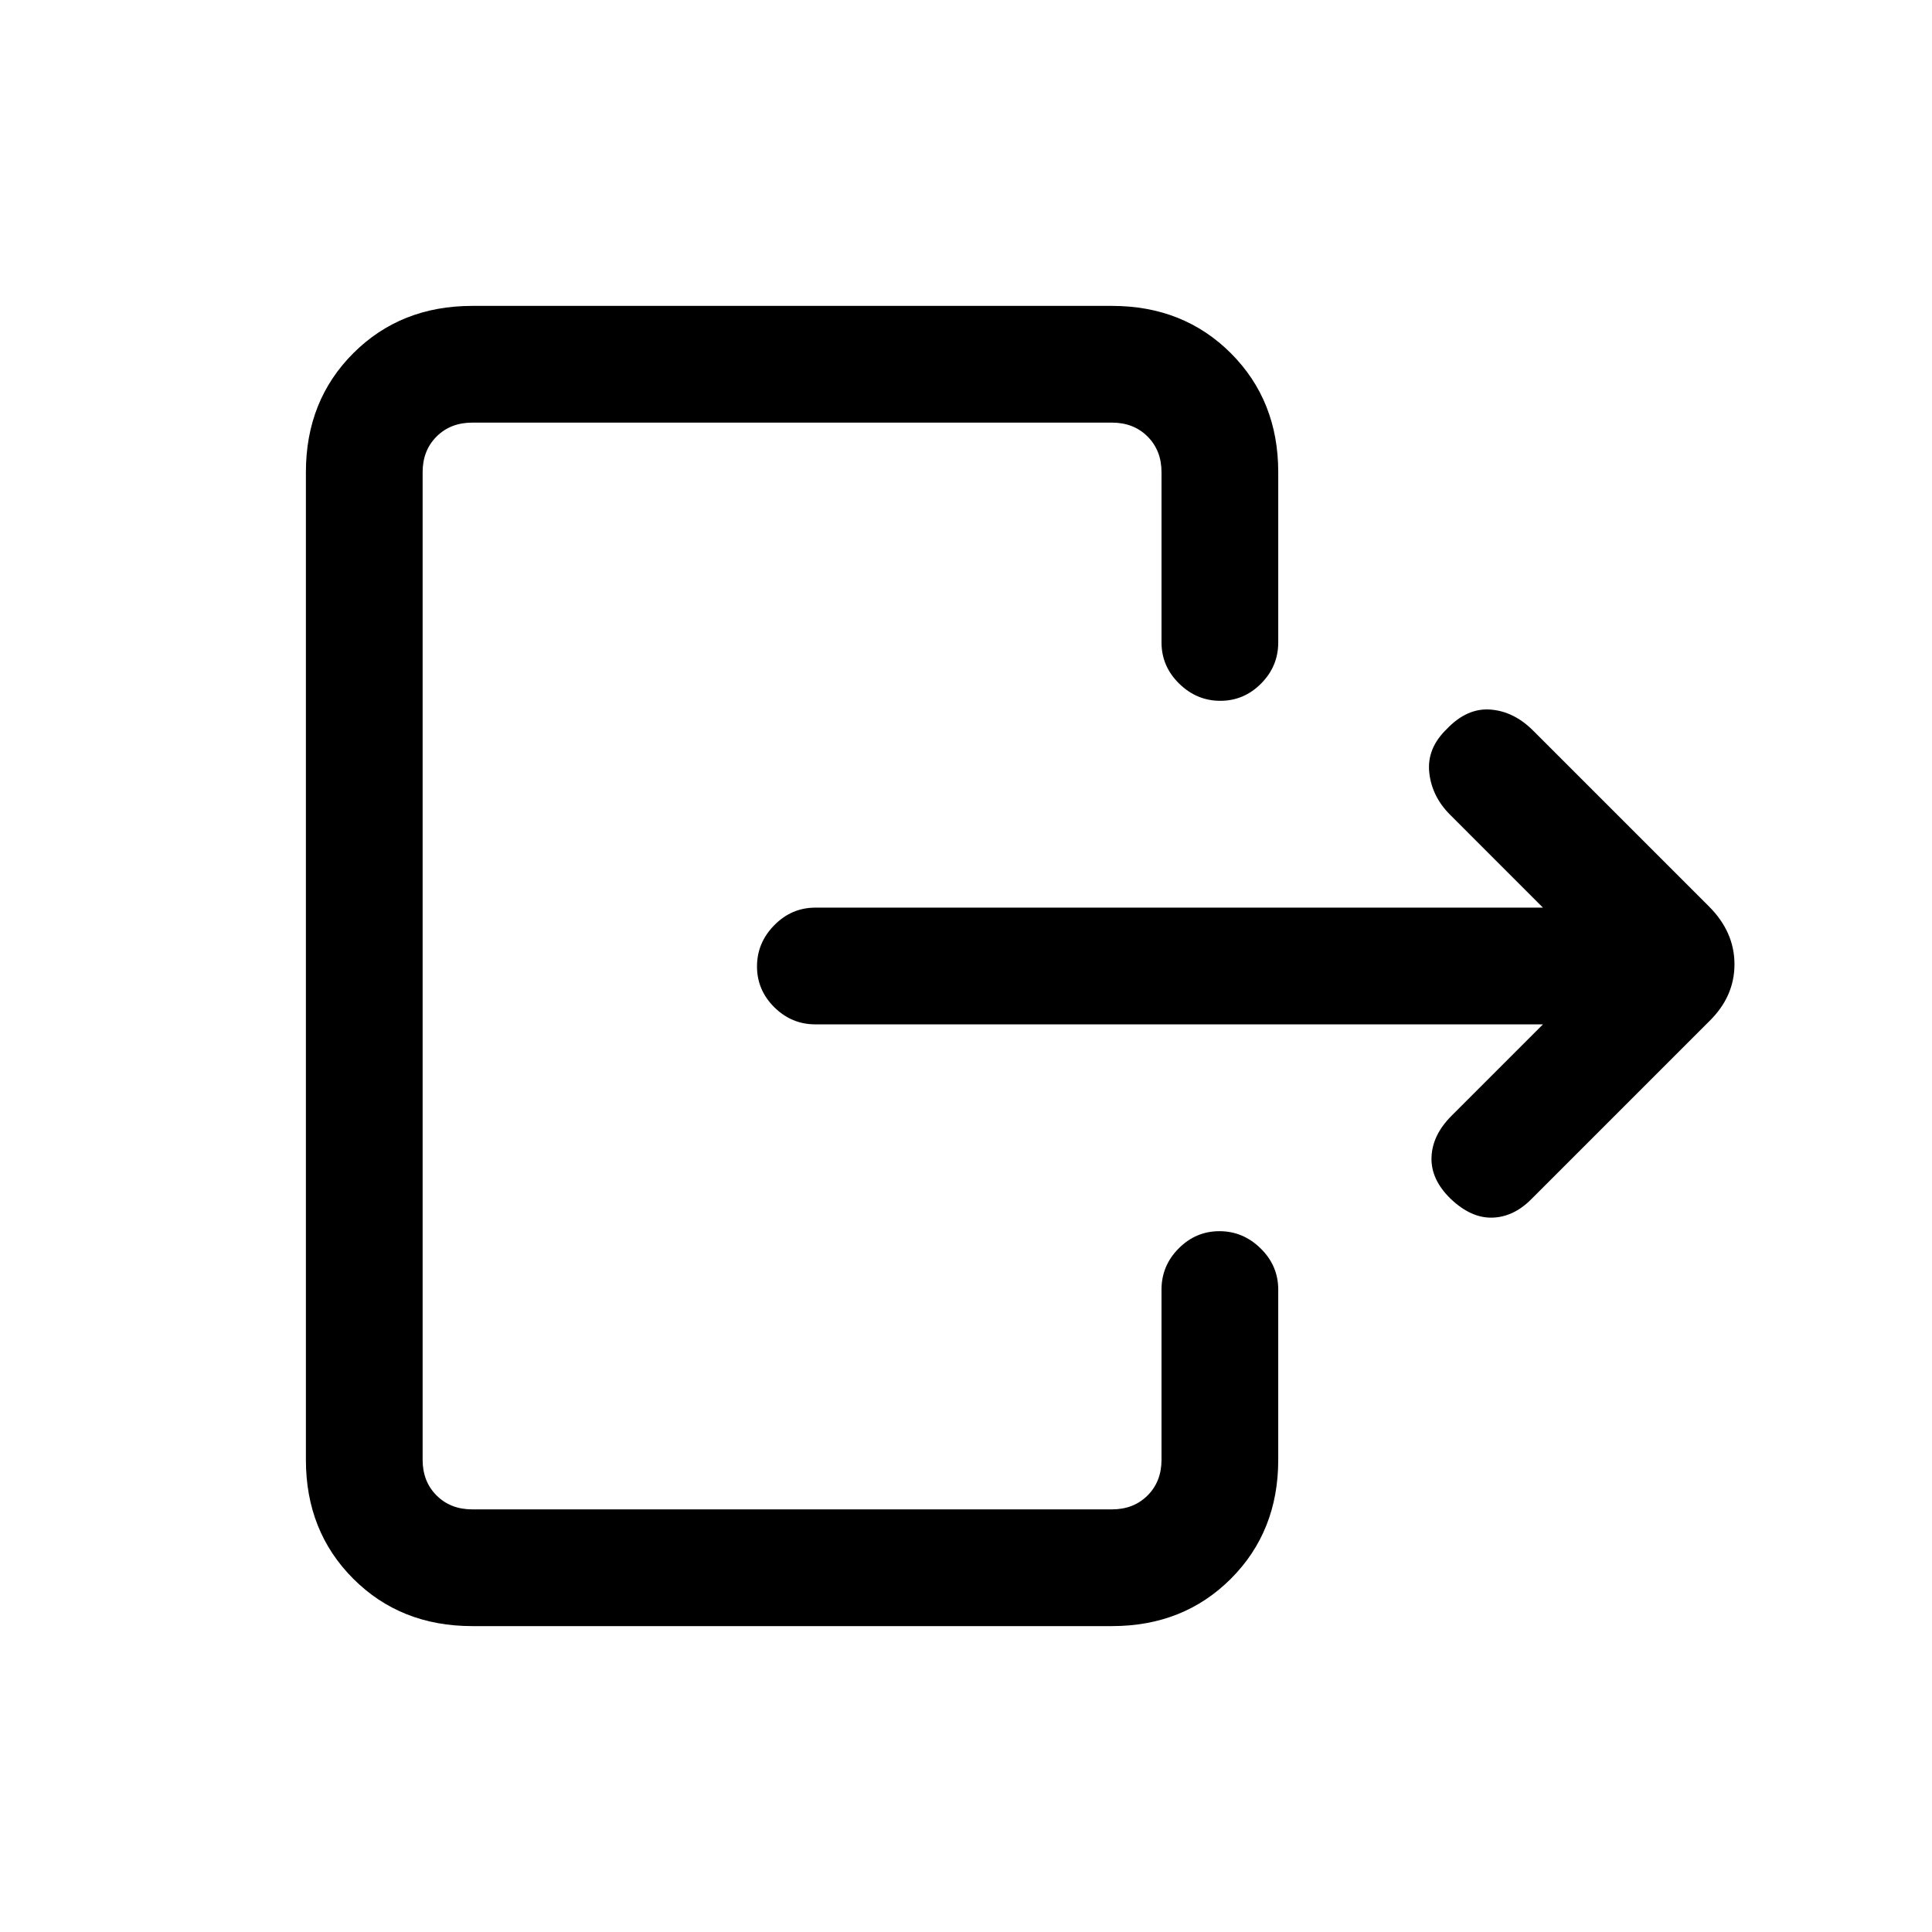 <svg xmlns="http://www.w3.org/2000/svg" height="20" viewBox="0 -960 960 960" width="20"><path d="M766.69-451H405.15q-11.83 0-20.42-8.52-8.58-8.52-8.58-20.27t8.58-20.48q8.59-8.73 20.42-8.73h361.54l-46.16-46.17q-9.07-9.06-10.34-20.98-1.27-11.93 8.64-21.54 10.09-10.62 21.75-9.73 11.65.88 21.23 10.46l87.38 87.38q12.66 12.66 12.66 28.76 0 16.11-12.7 28.44l-88.35 88.35q-8.8 8.8-19.34 9.07-10.54.27-20.63-9.35-9.91-9.61-9.52-20.65.38-11.04 9.95-20.61L766.69-451ZM577.15-640.77v-84.61q0-10.77-6.92-17.7-6.92-6.92-17.69-6.92H234.62q-10.77 0-17.7 6.92-6.92 6.93-6.92 17.7v490.76q0 10.77 6.92 17.7 6.93 6.92 17.7 6.92h317.92q10.77 0 17.69-6.92 6.92-6.93 6.92-17.7v-84.61q0-11.84 8.52-20.42 8.52-8.58 20.27-8.58t20.48 8.58q8.73 8.58 8.73 20.42v84.61q0 35.55-23.53 59.09Q588.08-152 552.54-152H234.62q-35.55 0-59.09-23.53Q152-199.07 152-234.62v-490.76q0-35.55 23.53-59.09Q199.07-808 234.62-808h317.92q35.54 0 59.08 23.53 23.53 23.54 23.53 59.09v84.61q0 11.84-8.52 20.42-8.52 8.58-20.27 8.58-11.74 0-20.48-8.58-8.73-8.58-8.73-20.42Z"/></svg>